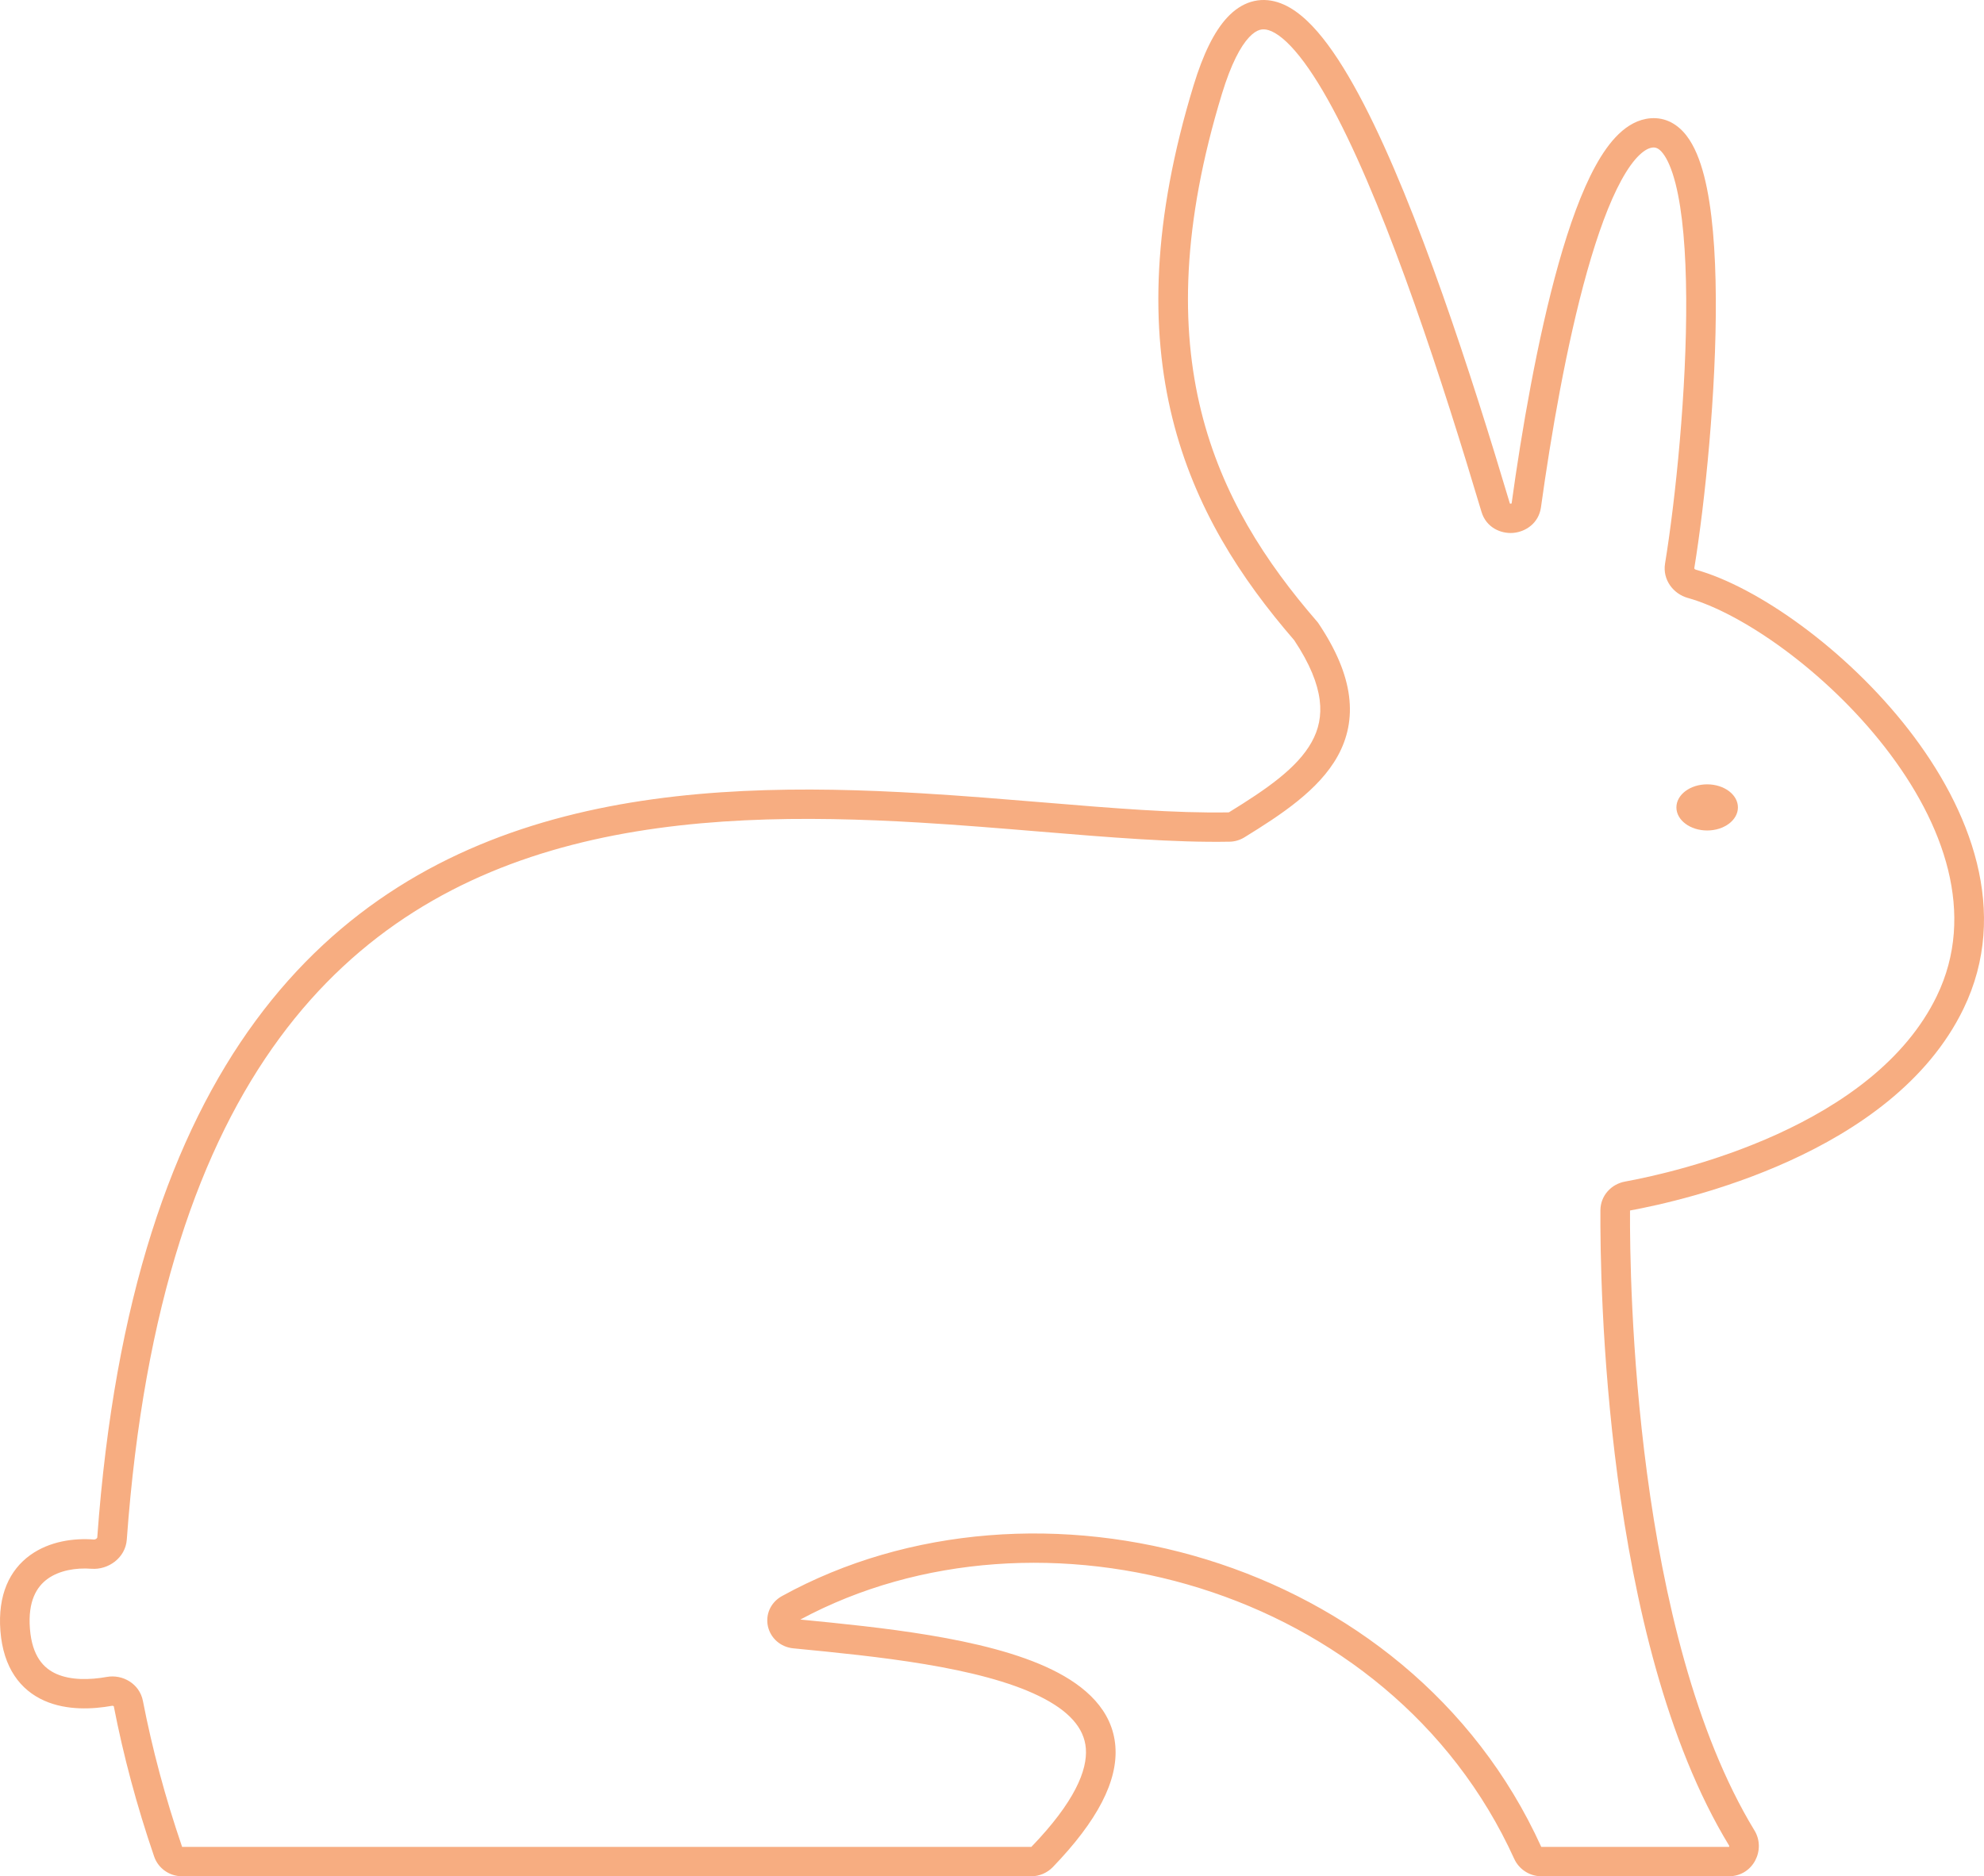 <svg width="129" height="122" viewBox="0 0 129 122" fill="none" xmlns="http://www.w3.org/2000/svg">
<path fill-rule="evenodd" clip-rule="evenodd" d="M81.219 2.42C80.656 3.019 80.043 4.166 79.454 6.091C76.844 14.631 76.749 21.286 78.101 26.741C79.454 32.199 82.277 36.541 85.647 40.427L85.685 40.472L85.718 40.52C86.879 42.249 87.529 43.813 87.715 45.26C87.904 46.727 87.61 48.017 86.978 49.16C85.758 51.366 83.288 52.983 80.915 54.444C80.631 54.619 80.303 54.723 79.949 54.729C76.351 54.796 72.095 54.444 67.545 54.067C65.031 53.858 62.428 53.643 59.796 53.486C52.322 53.042 44.475 53.057 37.209 54.933C29.968 56.803 23.311 60.519 18.177 67.497C13.029 74.493 9.351 84.851 8.244 100.108C8.157 101.309 7.027 102.088 5.951 102.005C4.934 101.926 3.853 102.112 3.091 102.664C2.394 103.17 1.806 104.097 1.945 105.896C2.085 107.705 2.844 108.479 3.676 108.846C4.609 109.257 5.829 109.239 6.944 109.038C7.975 108.853 9.075 109.481 9.292 110.597C9.895 113.699 10.737 116.866 11.842 120.092H67.051C67.051 120.092 67.052 120.092 67.053 120.092C67.055 120.09 67.058 120.089 67.06 120.087C67.061 120.087 67.061 120.087 67.062 120.086C69.879 117.164 70.712 115.1 70.602 113.688C70.497 112.355 69.504 111.231 67.554 110.279C65.62 109.334 62.981 108.683 60.109 108.205C57.281 107.735 54.304 107.445 51.674 107.188L51.59 107.18C50.718 107.095 50.102 106.489 49.934 105.764C49.765 105.031 50.064 104.211 50.848 103.779C67.295 94.713 91.571 101.082 100.206 120.075C100.209 120.082 100.215 120.088 100.22 120.091C100.221 120.092 100.222 120.092 100.222 120.092H112.41C112.412 120.092 112.413 120.092 112.413 120.092C112.416 120.09 112.421 120.085 112.427 120.075C112.434 120.061 112.437 120.047 112.437 120.036C112.437 120.028 112.436 120.02 112.428 120.007C108.332 113.281 106.247 104.06 105.179 96.033C104.108 87.981 104.045 81.006 104.059 78.695C104.064 77.743 104.766 76.993 105.654 76.83C107.309 76.527 111.373 75.65 115.545 73.753C119.737 71.846 123.89 68.977 125.93 64.768C128.503 59.458 126.439 53.577 122.56 48.591C118.683 43.608 113.241 39.855 109.741 38.879C108.805 38.618 108.09 37.703 108.262 36.643C108.949 32.428 109.673 25.352 109.637 19.395C109.62 16.406 109.411 13.767 108.94 11.924C108.702 10.996 108.419 10.356 108.127 9.977C107.859 9.631 107.654 9.578 107.471 9.592C107.257 9.609 106.967 9.724 106.596 10.078C106.224 10.432 105.831 10.973 105.428 11.706C104.624 13.172 103.876 15.237 103.198 17.64C101.847 22.431 100.835 28.356 100.194 32.984C100.048 34.035 99.178 34.588 98.38 34.651C97.582 34.714 96.632 34.303 96.327 33.281C93.816 24.867 90.363 14.213 86.96 7.637C86.111 5.997 85.283 4.646 84.493 3.656C83.683 2.64 83.006 2.124 82.493 1.964C82.261 1.891 82.073 1.893 81.901 1.946C81.72 2.001 81.49 2.132 81.219 2.42ZM88.673 6.766C92.17 13.524 95.668 24.345 98.173 32.74C98.174 32.742 98.174 32.743 98.175 32.744C98.177 32.745 98.179 32.746 98.182 32.746C98.194 32.749 98.21 32.75 98.227 32.749C98.257 32.747 98.276 32.738 98.285 32.733C98.285 32.731 98.286 32.728 98.287 32.725C98.931 28.067 99.958 22.042 101.344 17.126C102.035 14.675 102.83 12.448 103.737 10.795C104.19 9.969 104.694 9.244 105.26 8.704C105.828 8.162 106.517 7.752 107.323 7.69C108.324 7.614 109.107 8.107 109.656 8.818C110.18 9.497 110.543 10.427 110.806 11.456C111.336 13.528 111.545 16.354 111.563 19.384C111.599 25.466 110.863 32.649 110.163 36.947C110.162 36.953 110.161 36.963 110.175 36.983C110.191 37.006 110.221 37.031 110.263 37.043C114.271 38.161 120.036 42.221 124.085 47.426C128.131 52.628 130.711 59.31 127.665 65.594C125.34 70.392 120.703 73.506 116.348 75.486C111.974 77.476 107.736 78.388 106.004 78.706C105.994 78.708 105.987 78.711 105.984 78.713C105.971 80.985 106.034 87.858 107.088 95.784C108.147 103.744 110.192 112.643 114.077 119.022C114.84 120.275 113.987 122 112.41 122H100.221C99.442 122 98.758 121.535 98.451 120.858C90.351 103.045 67.558 96.956 52.038 105.307C54.618 105.559 57.589 105.852 60.428 106.324C63.349 106.81 66.213 107.497 68.406 108.568C70.581 109.631 72.338 111.2 72.521 113.541C72.698 115.802 71.358 118.391 68.453 121.405C68.101 121.77 67.593 122 67.06 122H11.838C11.021 122 10.286 121.488 10.021 120.712C8.888 117.403 8.022 114.15 7.401 110.958C7.401 110.953 7.4 110.952 7.398 110.949C7.396 110.946 7.39 110.94 7.379 110.933C7.355 110.917 7.322 110.909 7.287 110.915C6.032 111.141 4.351 111.231 2.893 110.588C1.334 109.901 0.212 108.458 0.026 106.042C-0.155 103.707 0.626 102.088 1.954 101.125C3.217 100.209 4.816 100.004 6.101 100.103C6.147 100.107 6.213 100.09 6.268 100.047C6.321 100.005 6.324 99.973 6.324 99.971C7.447 84.491 11.193 73.75 16.621 66.373C22.062 58.978 29.131 55.047 36.723 53.087C44.29 51.133 52.382 51.134 59.911 51.582C62.665 51.746 65.325 51.967 67.859 52.177C72.322 52.548 76.395 52.887 79.901 52.822C82.353 51.313 84.353 49.937 85.289 48.243C85.736 47.436 85.94 46.549 85.805 45.502C85.669 44.446 85.18 43.174 84.147 41.625C80.677 37.615 77.675 33.022 76.231 27.196C74.781 21.345 74.922 14.337 77.611 5.538C78.227 3.525 78.944 2.042 79.809 1.121C80.251 0.65 80.759 0.298 81.336 0.122C81.921 -0.056 82.511 -0.032 83.074 0.145C84.15 0.482 85.126 1.373 86.004 2.473C86.902 3.599 87.796 5.072 88.673 6.766Z" fill="#F7AD81"/>
<path d="M113 52.5C113 53.328 112.105 54 111 54C109.895 54 109 53.328 109 52.5C109 51.672 109.895 51 111 51C112.105 51 113 51.672 113 52.5Z" fill="#F7AD81"/>
</svg>
